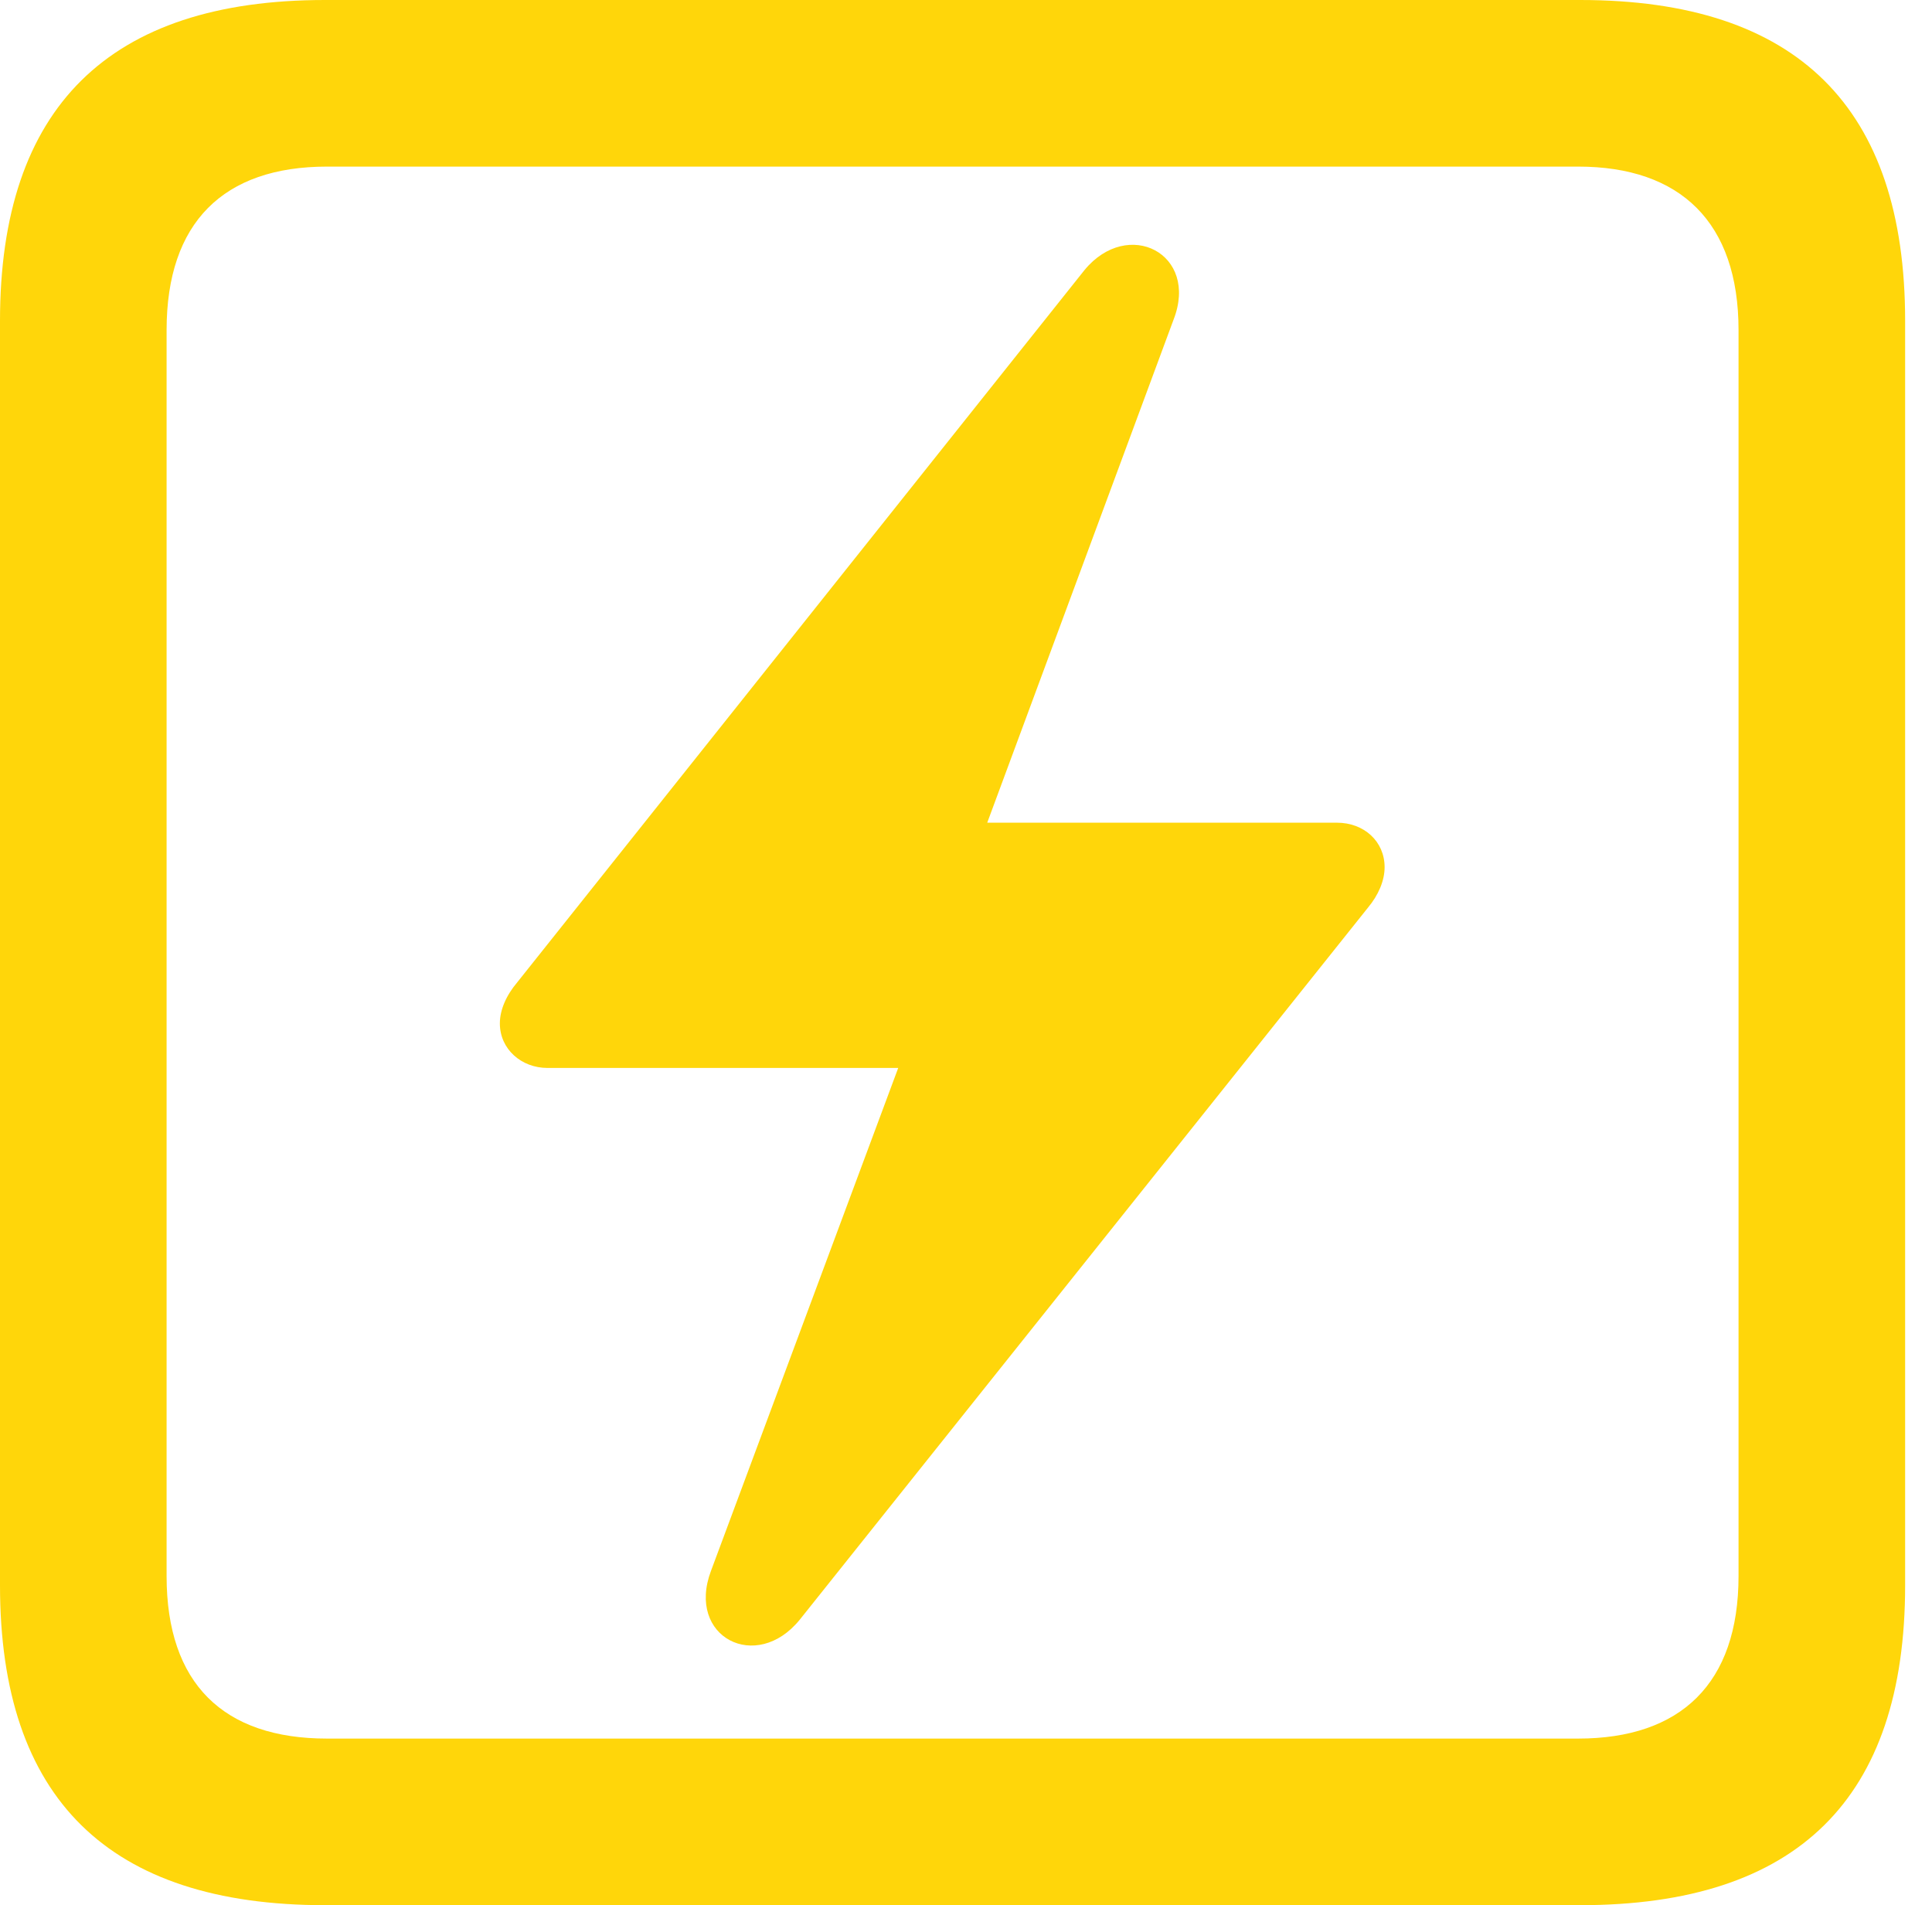 <?xml version="1.0" encoding="UTF-8"?>
<!--Generator: Apple Native CoreSVG 326-->
<!DOCTYPE svg
PUBLIC "-//W3C//DTD SVG 1.1//EN"
       "http://www.w3.org/Graphics/SVG/1.1/DTD/svg11.dtd">
<svg version="1.1" xmlns="http://www.w3.org/2000/svg" xmlns:xlink="http://www.w3.org/1999/xlink" viewBox="0 0 25.525 25.17">
 <g>
  <rect height="25.17" opacity="0" width="25.525" x="0" y="0"/>
  <path d="M4.293 25.17L20.877 25.17C23.748 25.17 25.17 23.762 25.17 20.945L25.17 4.238C25.17 1.422 23.748 0 20.877 0L4.293 0C1.436 0 0 1.422 0 4.238L0 20.945C0 23.762 1.436 25.17 4.293 25.17ZM4.32 22.969C2.953 22.969 2.201 22.244 2.201 20.822L2.201 4.361C2.201 2.939 2.953 2.201 4.32 2.201L20.85 2.201C22.203 2.201 22.969 2.939 22.969 4.361L22.969 20.822C22.969 22.244 22.203 22.969 20.85 22.969Z" fill="#ffd60a"/>
  <path d="M6.604 13.521C6.604 13.863 6.891 14.109 7.232 14.109L11.867 14.109L9.393 20.754C9.064 21.629 9.994 22.107 10.568 21.396L18.074 11.99C18.211 11.826 18.293 11.635 18.293 11.457C18.293 11.115 18.02 10.869 17.664 10.869L13.043 10.869L15.504 4.225C15.846 3.35 14.902 2.871 14.328 3.568L6.836 12.975C6.686 13.152 6.604 13.344 6.604 13.521Z" fill="#ffd60a"/>
 </g>
</svg>
